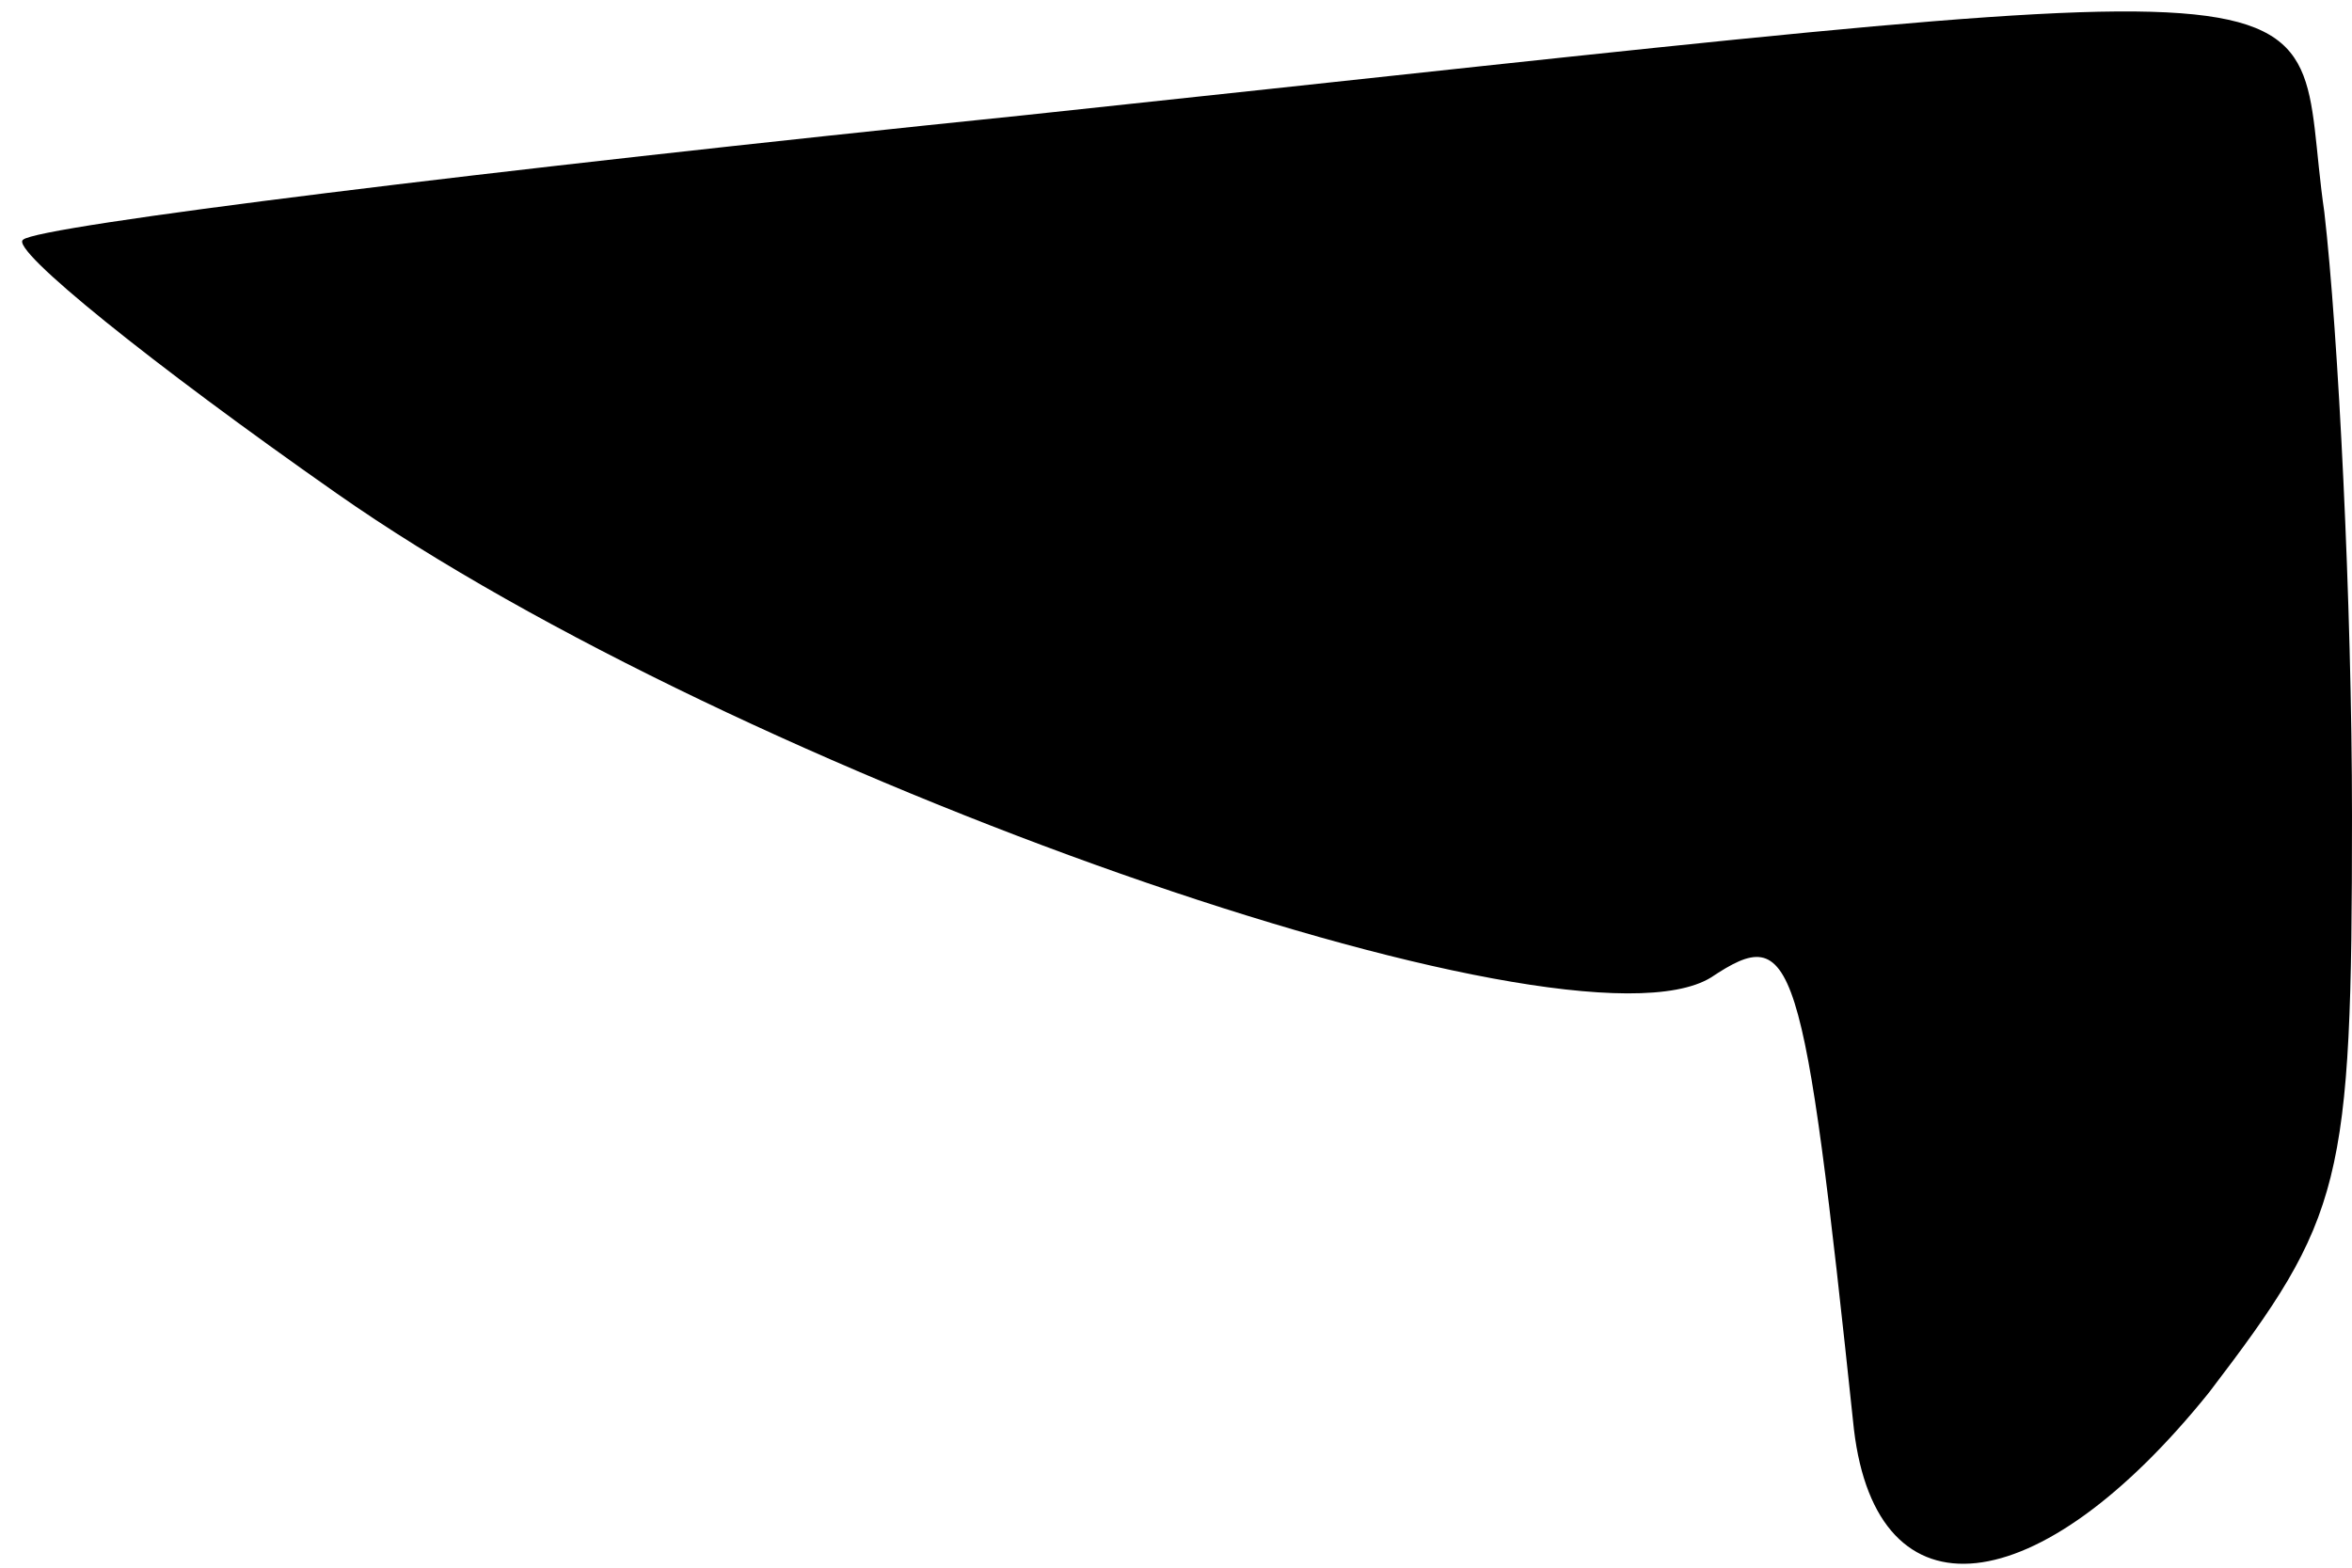 <?xml version="1.0" standalone="no"?>
<!DOCTYPE svg PUBLIC "-//W3C//DTD SVG 20010904//EN"
 "http://www.w3.org/TR/2001/REC-SVG-20010904/DTD/svg10.dtd">
<svg version="1.0" xmlns="http://www.w3.org/2000/svg"
 width="51pt" height="34pt" viewBox="0 0 51 34"
 preserveAspectRatio="xMidYMid meet">
<g transform="translate(0,34) scale(0.1,-0.1)"
fill="#000000" stroke="none">
<path fill="#000000" stroke="none" d="M222 315 c-117 -12 -214 -24 -217 -27
-3 -2 28 -27 68 -55 87 -61 267 -124 298 -105 18 12 20 6 31 -98 5 -42 40 -38
77 8 29 38 31 45 31 125 0 46 -3 105 -6 131 -8 55 19 53 -282 21z"/>
</g>
</svg>
